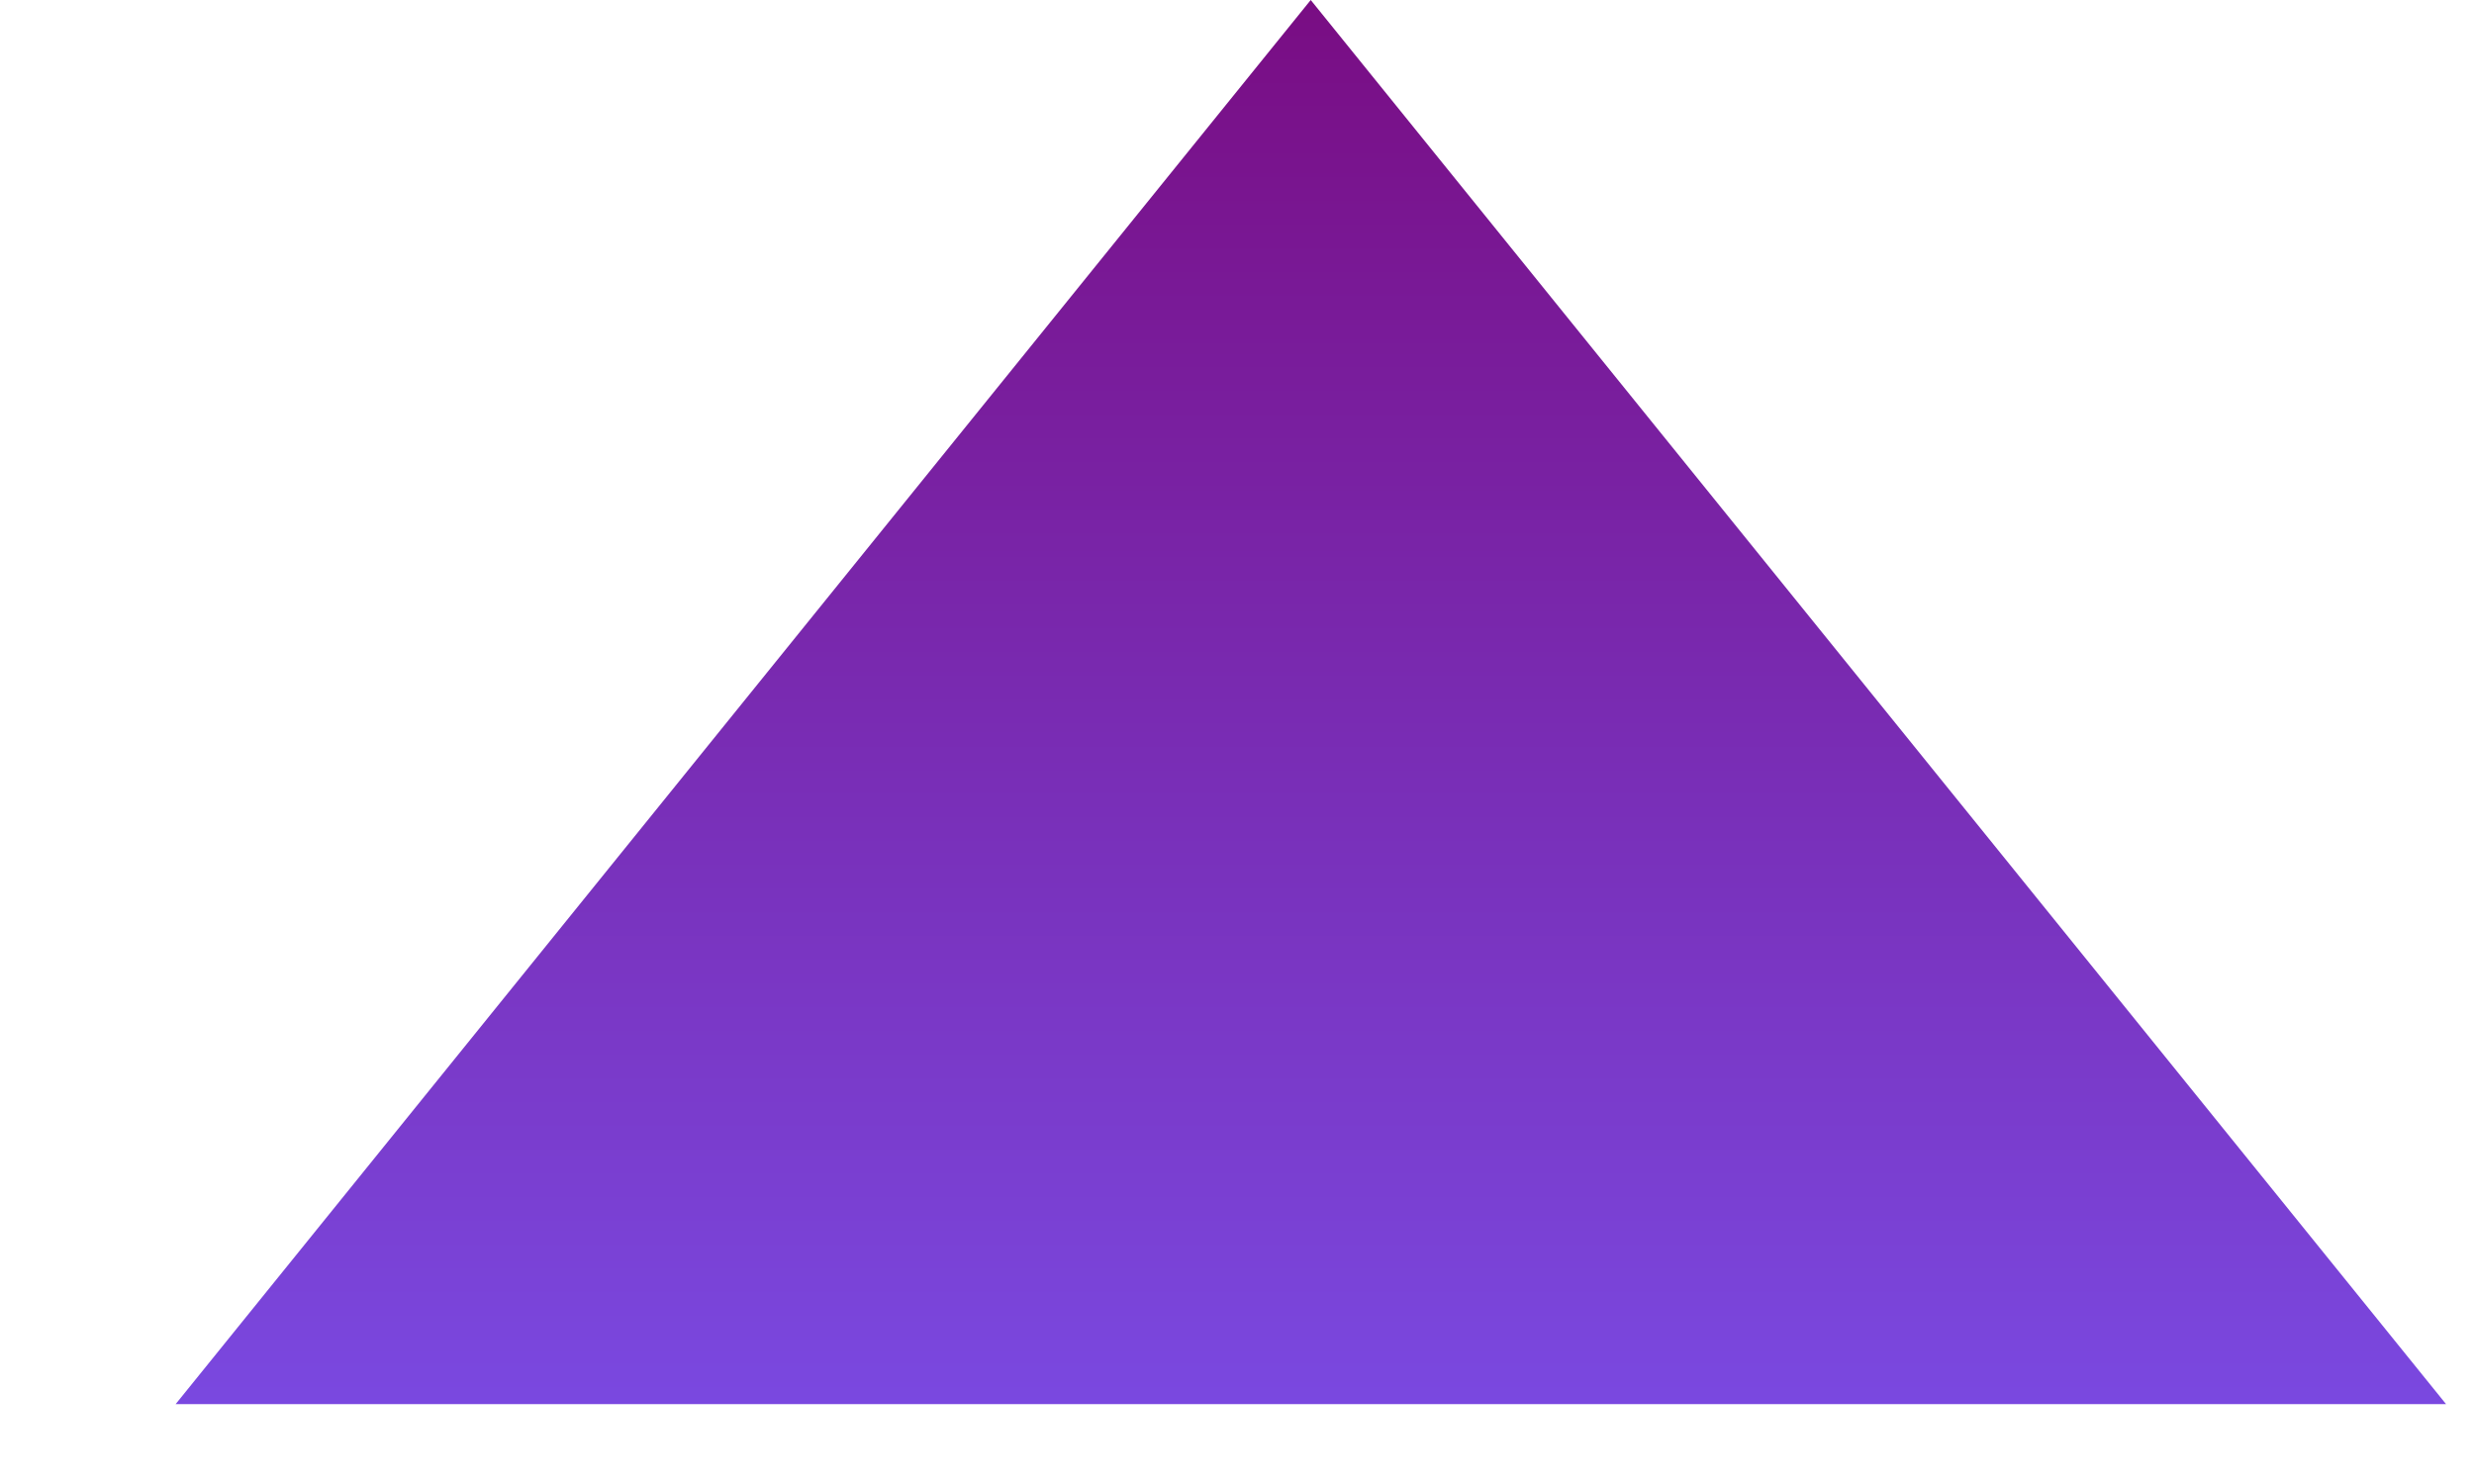 <svg width="10" height="6" viewBox="0 0 10 6" fill="none" xmlns="http://www.w3.org/2000/svg">
<path d="M5.298 -9.26365e-07L9.887 5.677L0.71 5.677L5.298 -9.26365e-07Z" fill="url(#paint0_linear_2435_3011)"/>
<defs>
<linearGradient id="paint0_linear_2435_3011" x1="5.298" y1="-9.26365e-07" x2="5.298" y2="7.569" gradientUnits="userSpaceOnUse">
<stop stop-color="#790D83"/>
<stop offset="1" stop-color="#7A5CFF"/>
</linearGradient>
</defs>
</svg>
